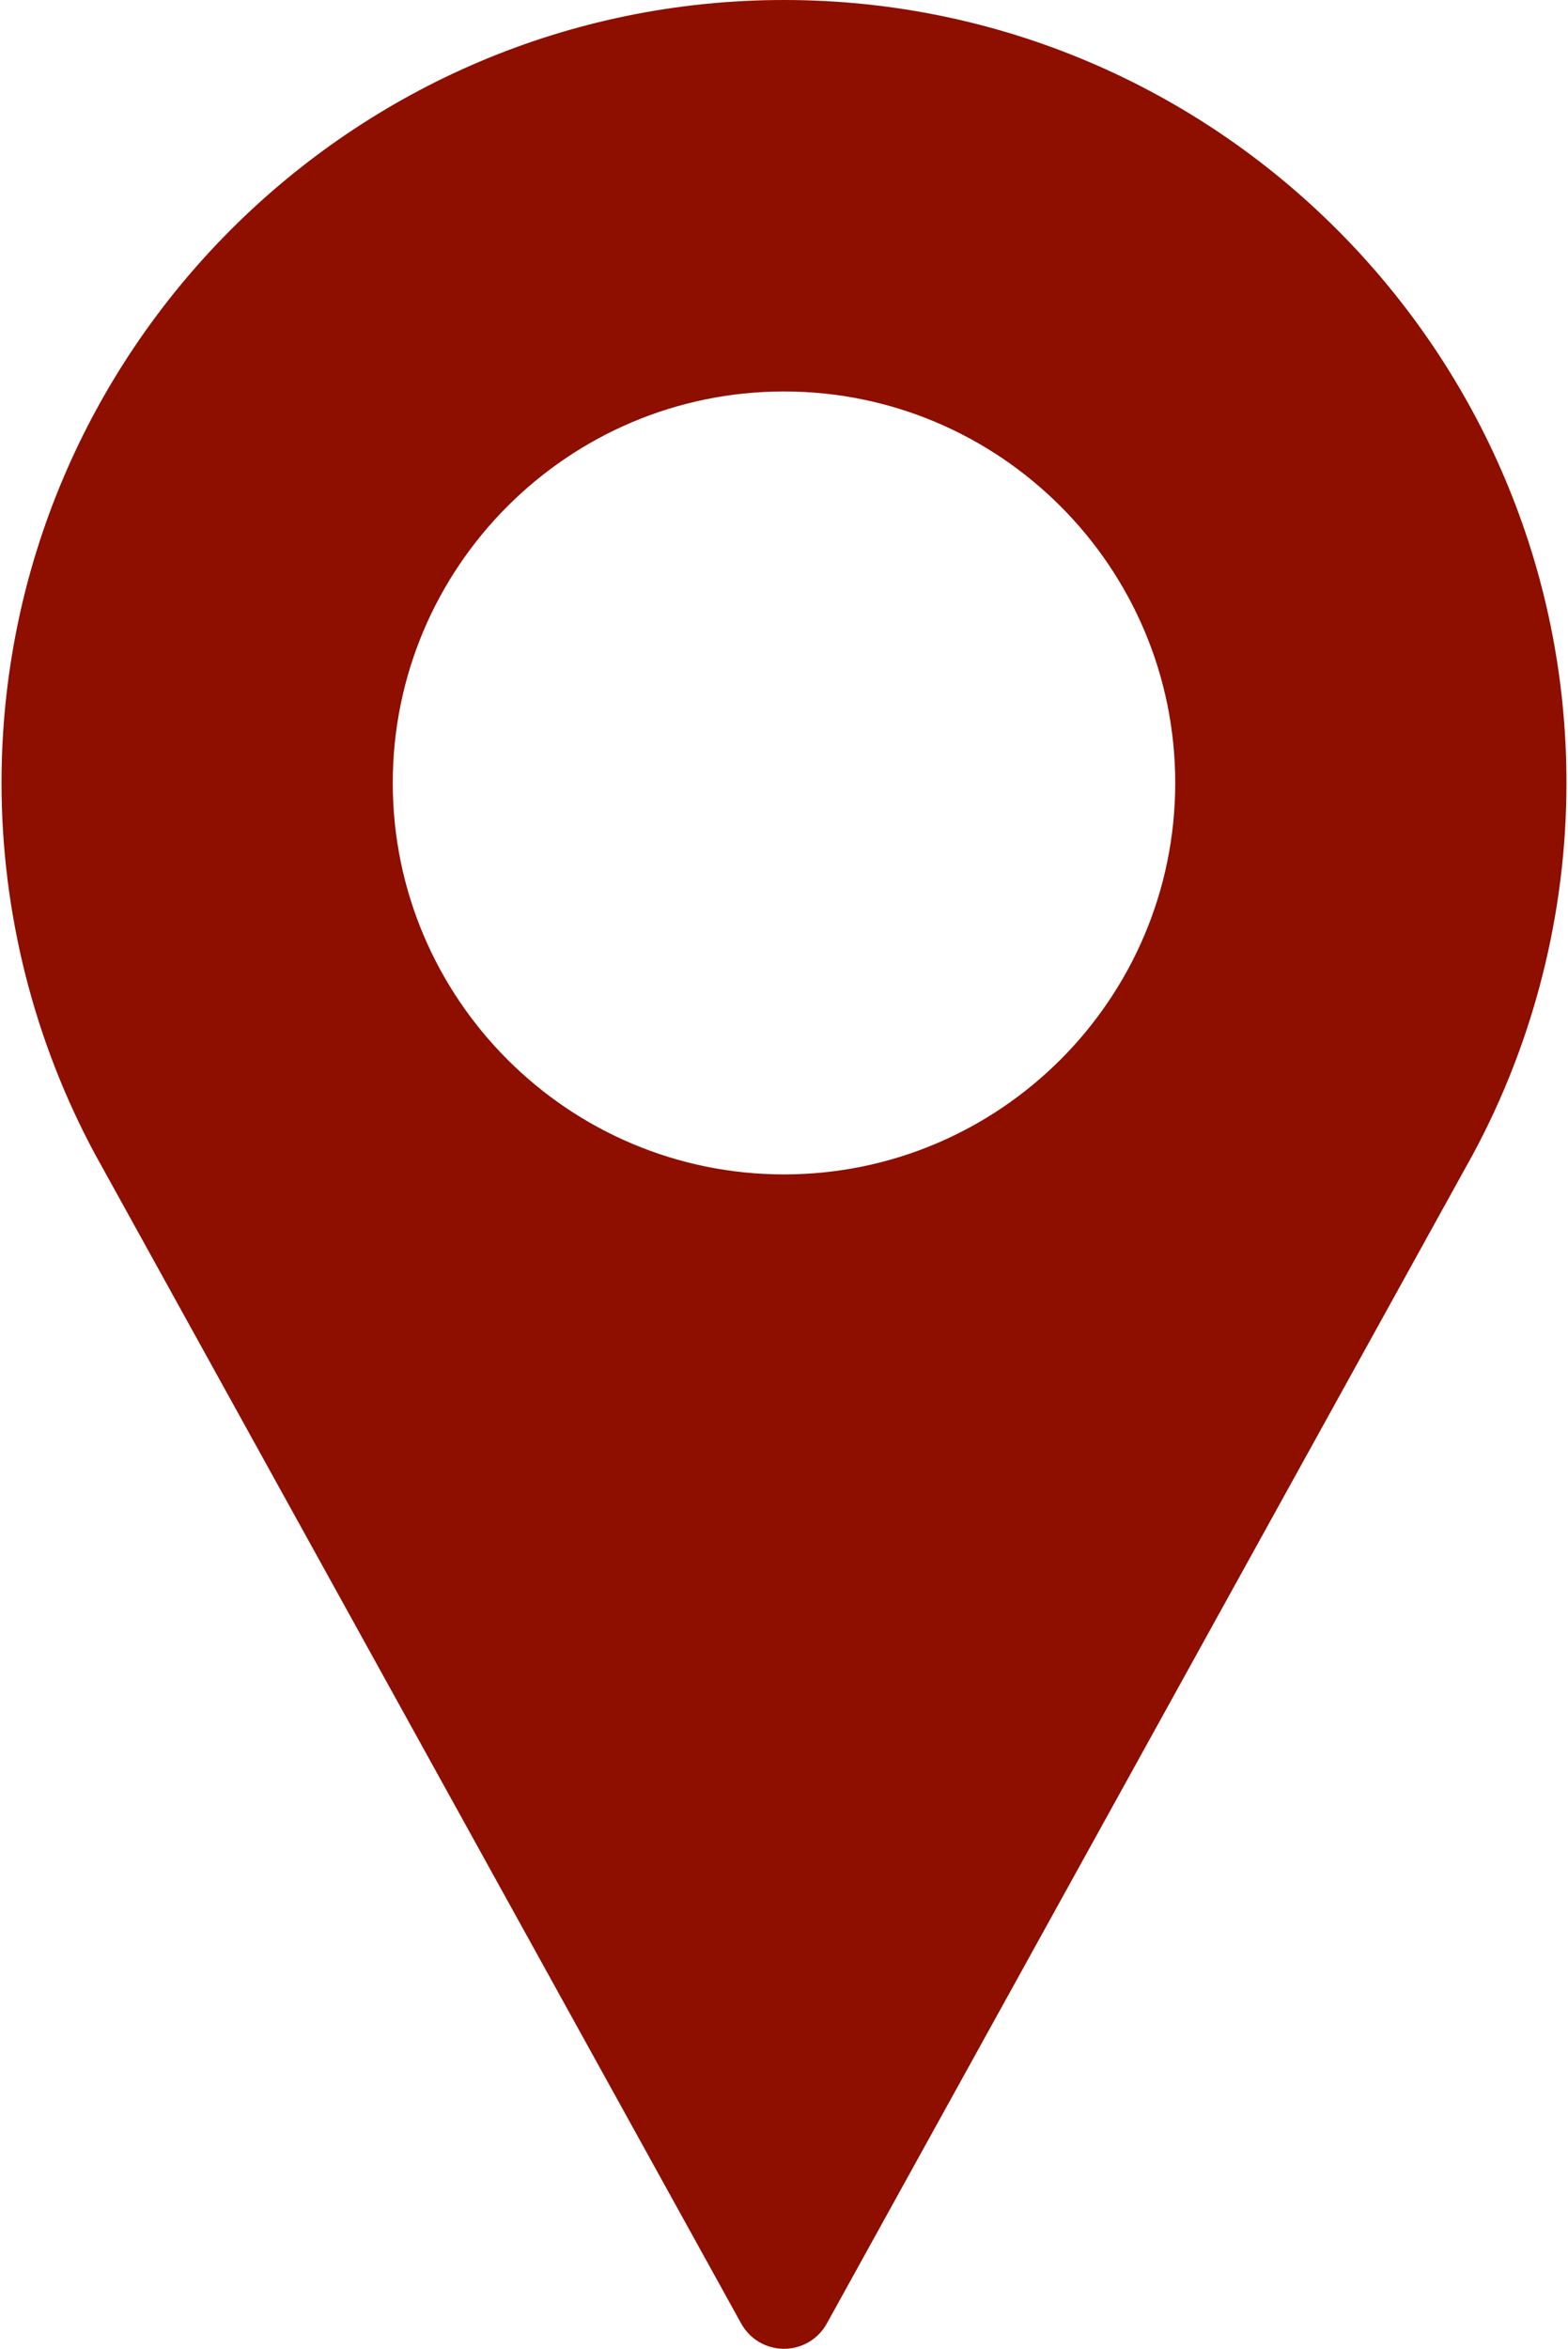 <svg width="342" height="512" viewBox="0 0 342 512" fill="none" xmlns="http://www.w3.org/2000/svg">
<path d="M171 0C76.896 0 0.333 76.563 0.333 170.667C0.333 198.917 7.396 226.927 20.823 251.771L161.667 506.5C163.542 509.896 167.115 512 171 512C174.885 512 178.458 509.896 180.333 506.5L321.229 251.687C334.604 226.927 341.667 198.916 341.667 170.666C341.667 76.563 265.104 0 171 0ZM171 256C123.948 256 85.667 217.719 85.667 170.667C85.667 123.615 123.948 85.334 171 85.334C218.052 85.334 256.333 123.615 256.333 170.667C256.333 217.719 218.052 256 171 256Z" fill="#8e0e00"/>
</svg>
